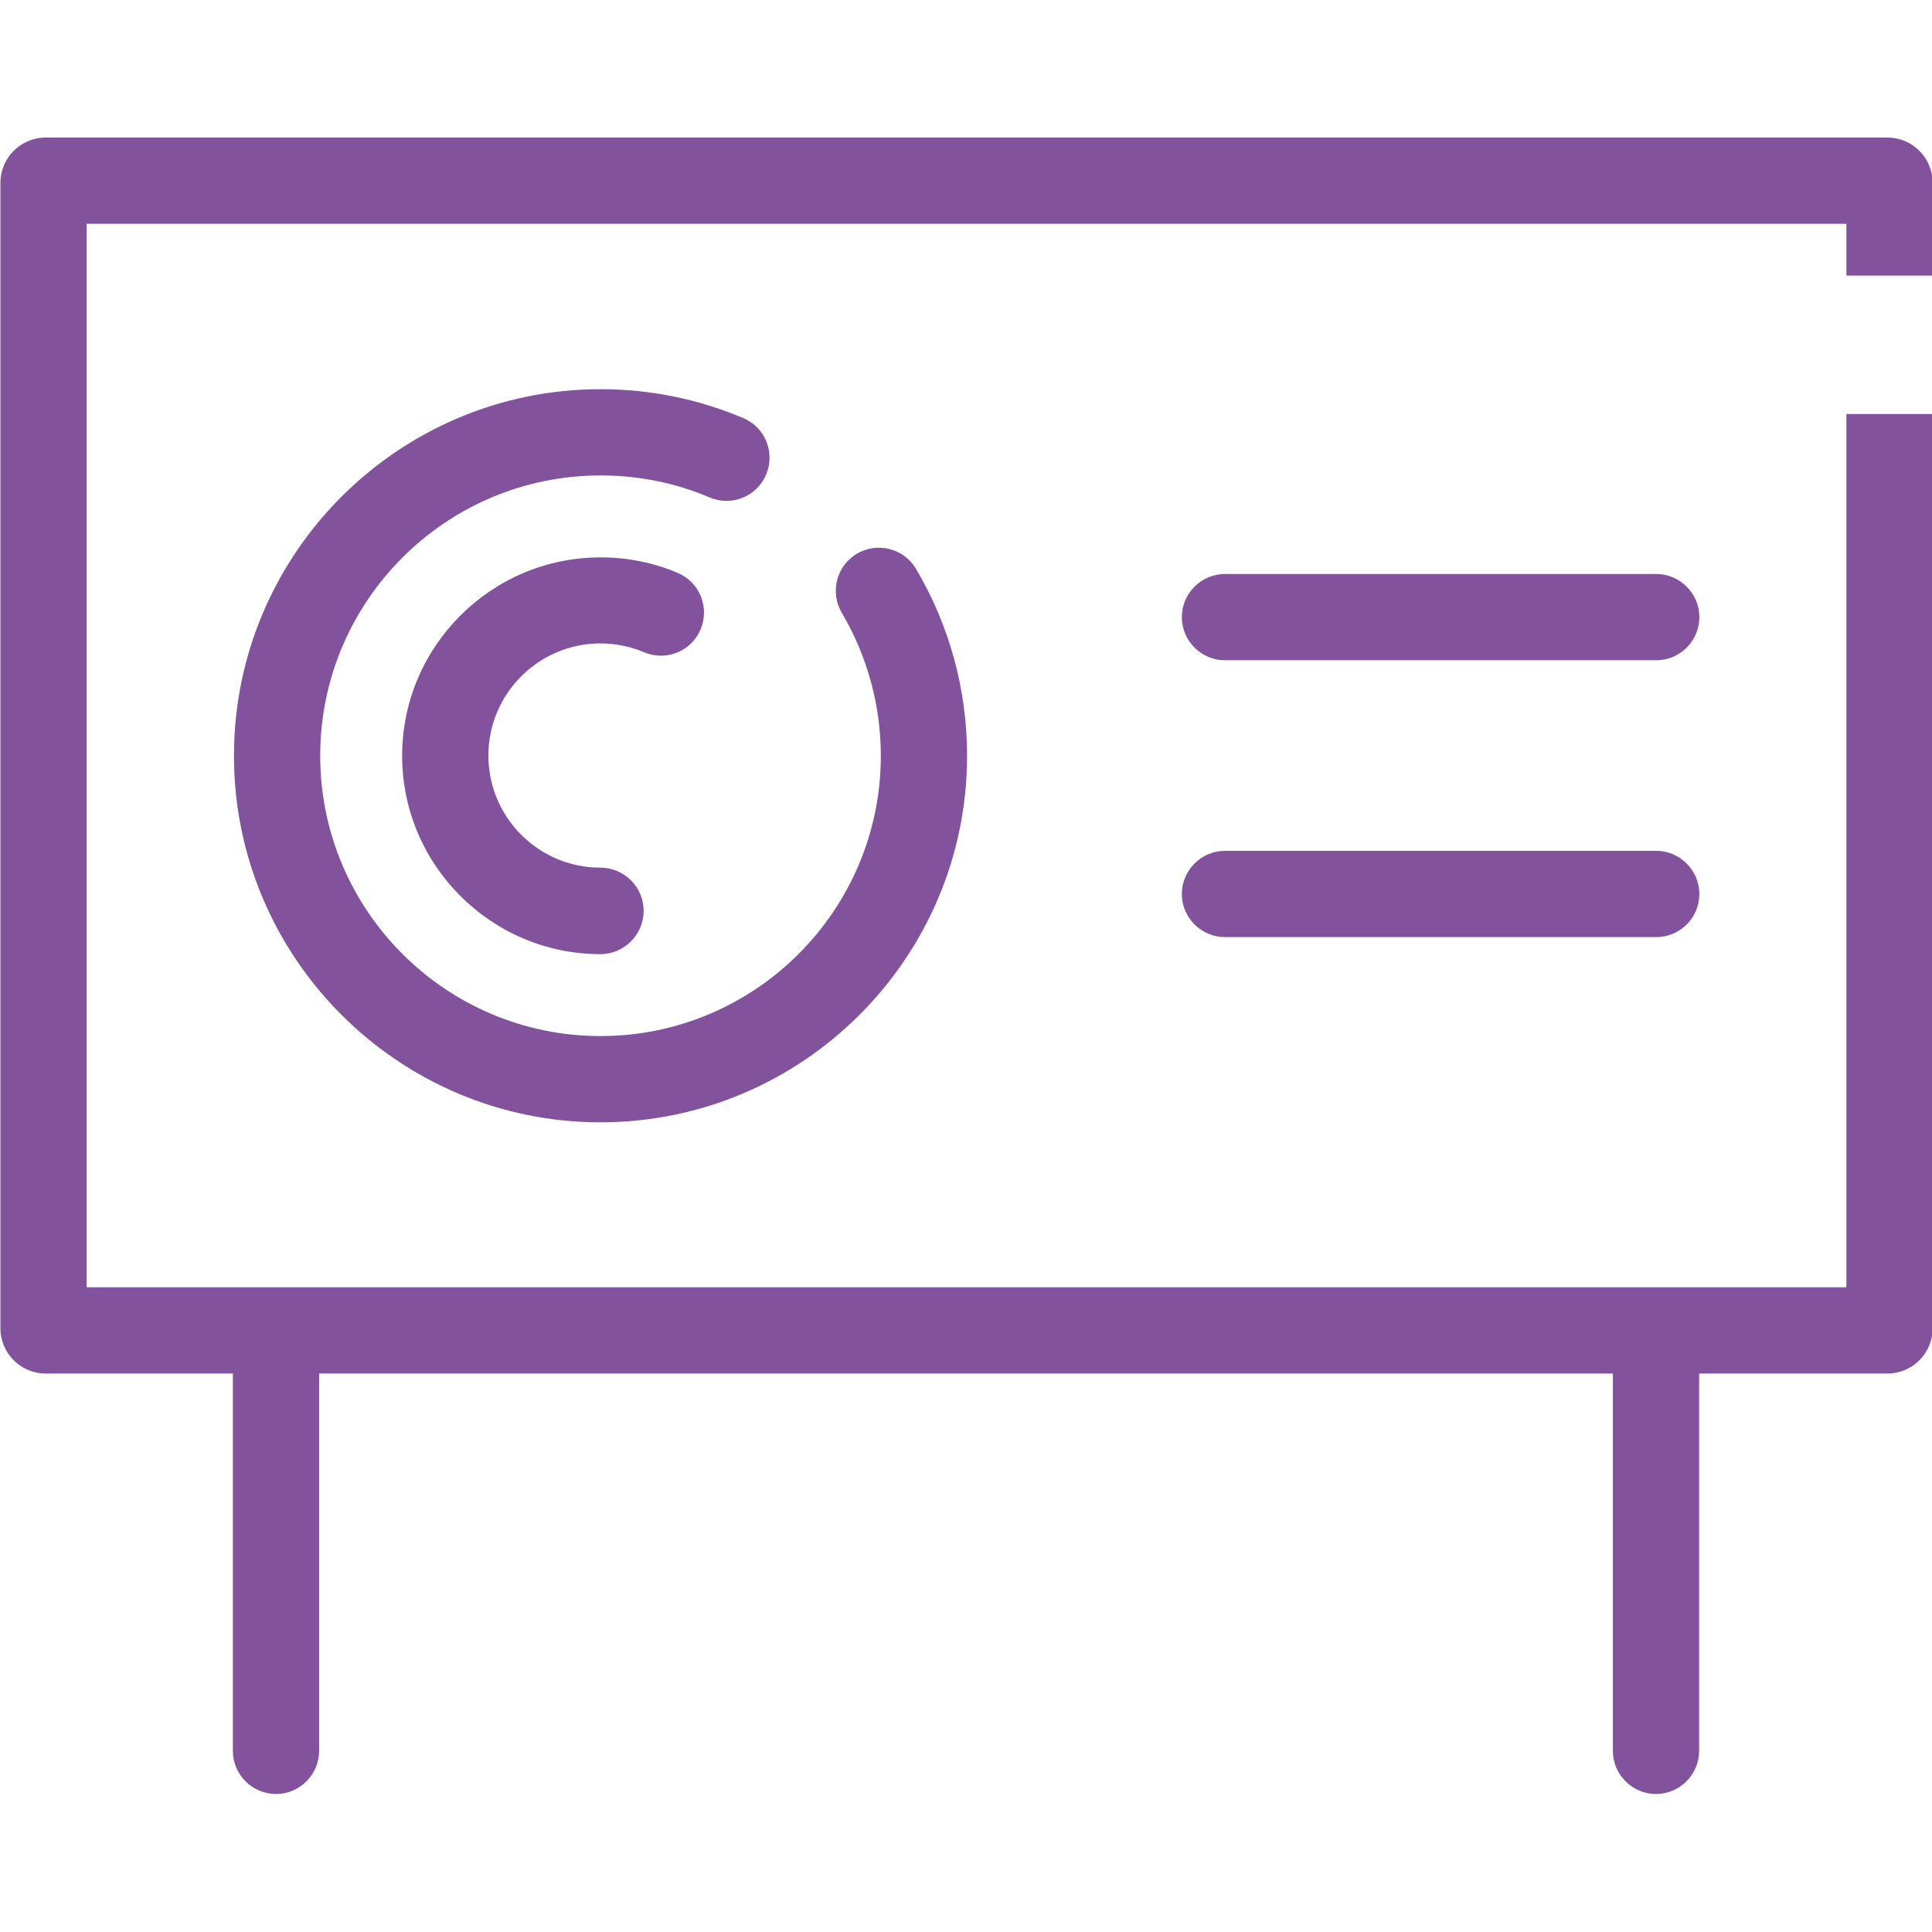 <?xml version="1.0" standalone="no"?><!DOCTYPE svg PUBLIC "-//W3C//DTD SVG 1.1//EN" "http://www.w3.org/Graphics/SVG/1.1/DTD/svg11.dtd"><svg t="1760684447085" class="icon" viewBox="0 0 1024 1024" version="1.1" xmlns="http://www.w3.org/2000/svg" p-id="18231" xmlns:xlink="http://www.w3.org/1999/xlink" width="200" height="200"><path d="M1024.343 146.057v-49.143c0-13.257-10.743-24-24-24H24.229c-13.257 0-24 10.743-24 24V704c0 13.257 10.743 24 24 24H123.429v200c0 12.571 10.286 22.857 22.857 22.857s22.857-10.286 22.857-22.857V728h685.714v200c0 12.571 10.286 22.857 22.857 22.857s22.857-10.286 22.857-22.857V728h99.771c13.257 0 24-10.743 24-24V219.429h-45.714v462.857H45.943V118.629h932.686v27.429h45.714z" p-id="18232" fill="#82529d"></path><path d="M877.829 349.943h-228.571c-12.571 0-22.857-10.286-22.857-22.857s10.286-22.857 22.857-22.857h228.571c12.571 0 22.857 10.286 22.857 22.857s-10.171 22.857-22.857 22.857zM877.829 496.686h-228.571c-12.571 0-22.857-10.286-22.857-22.857s10.286-22.857 22.857-22.857h228.571c12.571 0 22.857 10.286 22.857 22.857s-10.171 22.857-22.857 22.857zM318.286 594.857c-107.086 0-194.286-87.2-194.286-194.286s87.2-194.286 194.286-194.286c26.171 0 51.657 5.143 75.657 15.314 11.657 4.914 17.029 18.286 12.114 29.943-4.914 11.657-18.286 17.029-29.943 12.114-18.286-7.771-37.714-11.657-57.829-11.657-81.943 0-148.571 66.629-148.571 148.571s66.629 148.571 148.571 148.571 148.571-66.629 148.571-148.571c0-26.743-7.2-52.914-20.686-75.771-6.4-10.857-2.857-24.914 8-31.314 10.857-6.4 24.914-2.857 31.314 8 17.714 29.829 27.086 64.114 27.086 99.086 0 107.086-87.2 194.286-194.286 194.286z" p-id="18233" fill="#82529d"></path><path d="M318.286 505.714c-57.943 0-105.143-47.2-105.143-105.143s47.2-105.143 105.143-105.143c14.171 0 28 2.743 40.914 8.229 11.657 4.914 17.029 18.286 12.114 29.943-4.914 11.657-18.286 17.029-29.943 12.114-7.314-3.086-15.086-4.686-23.086-4.686-32.8 0-59.429 26.629-59.429 59.429s26.629 59.429 59.429 59.429c12.571 0 22.857 10.286 22.857 22.857s-10.286 22.971-22.857 22.971z" p-id="18234" fill="#82529d"></path></svg>